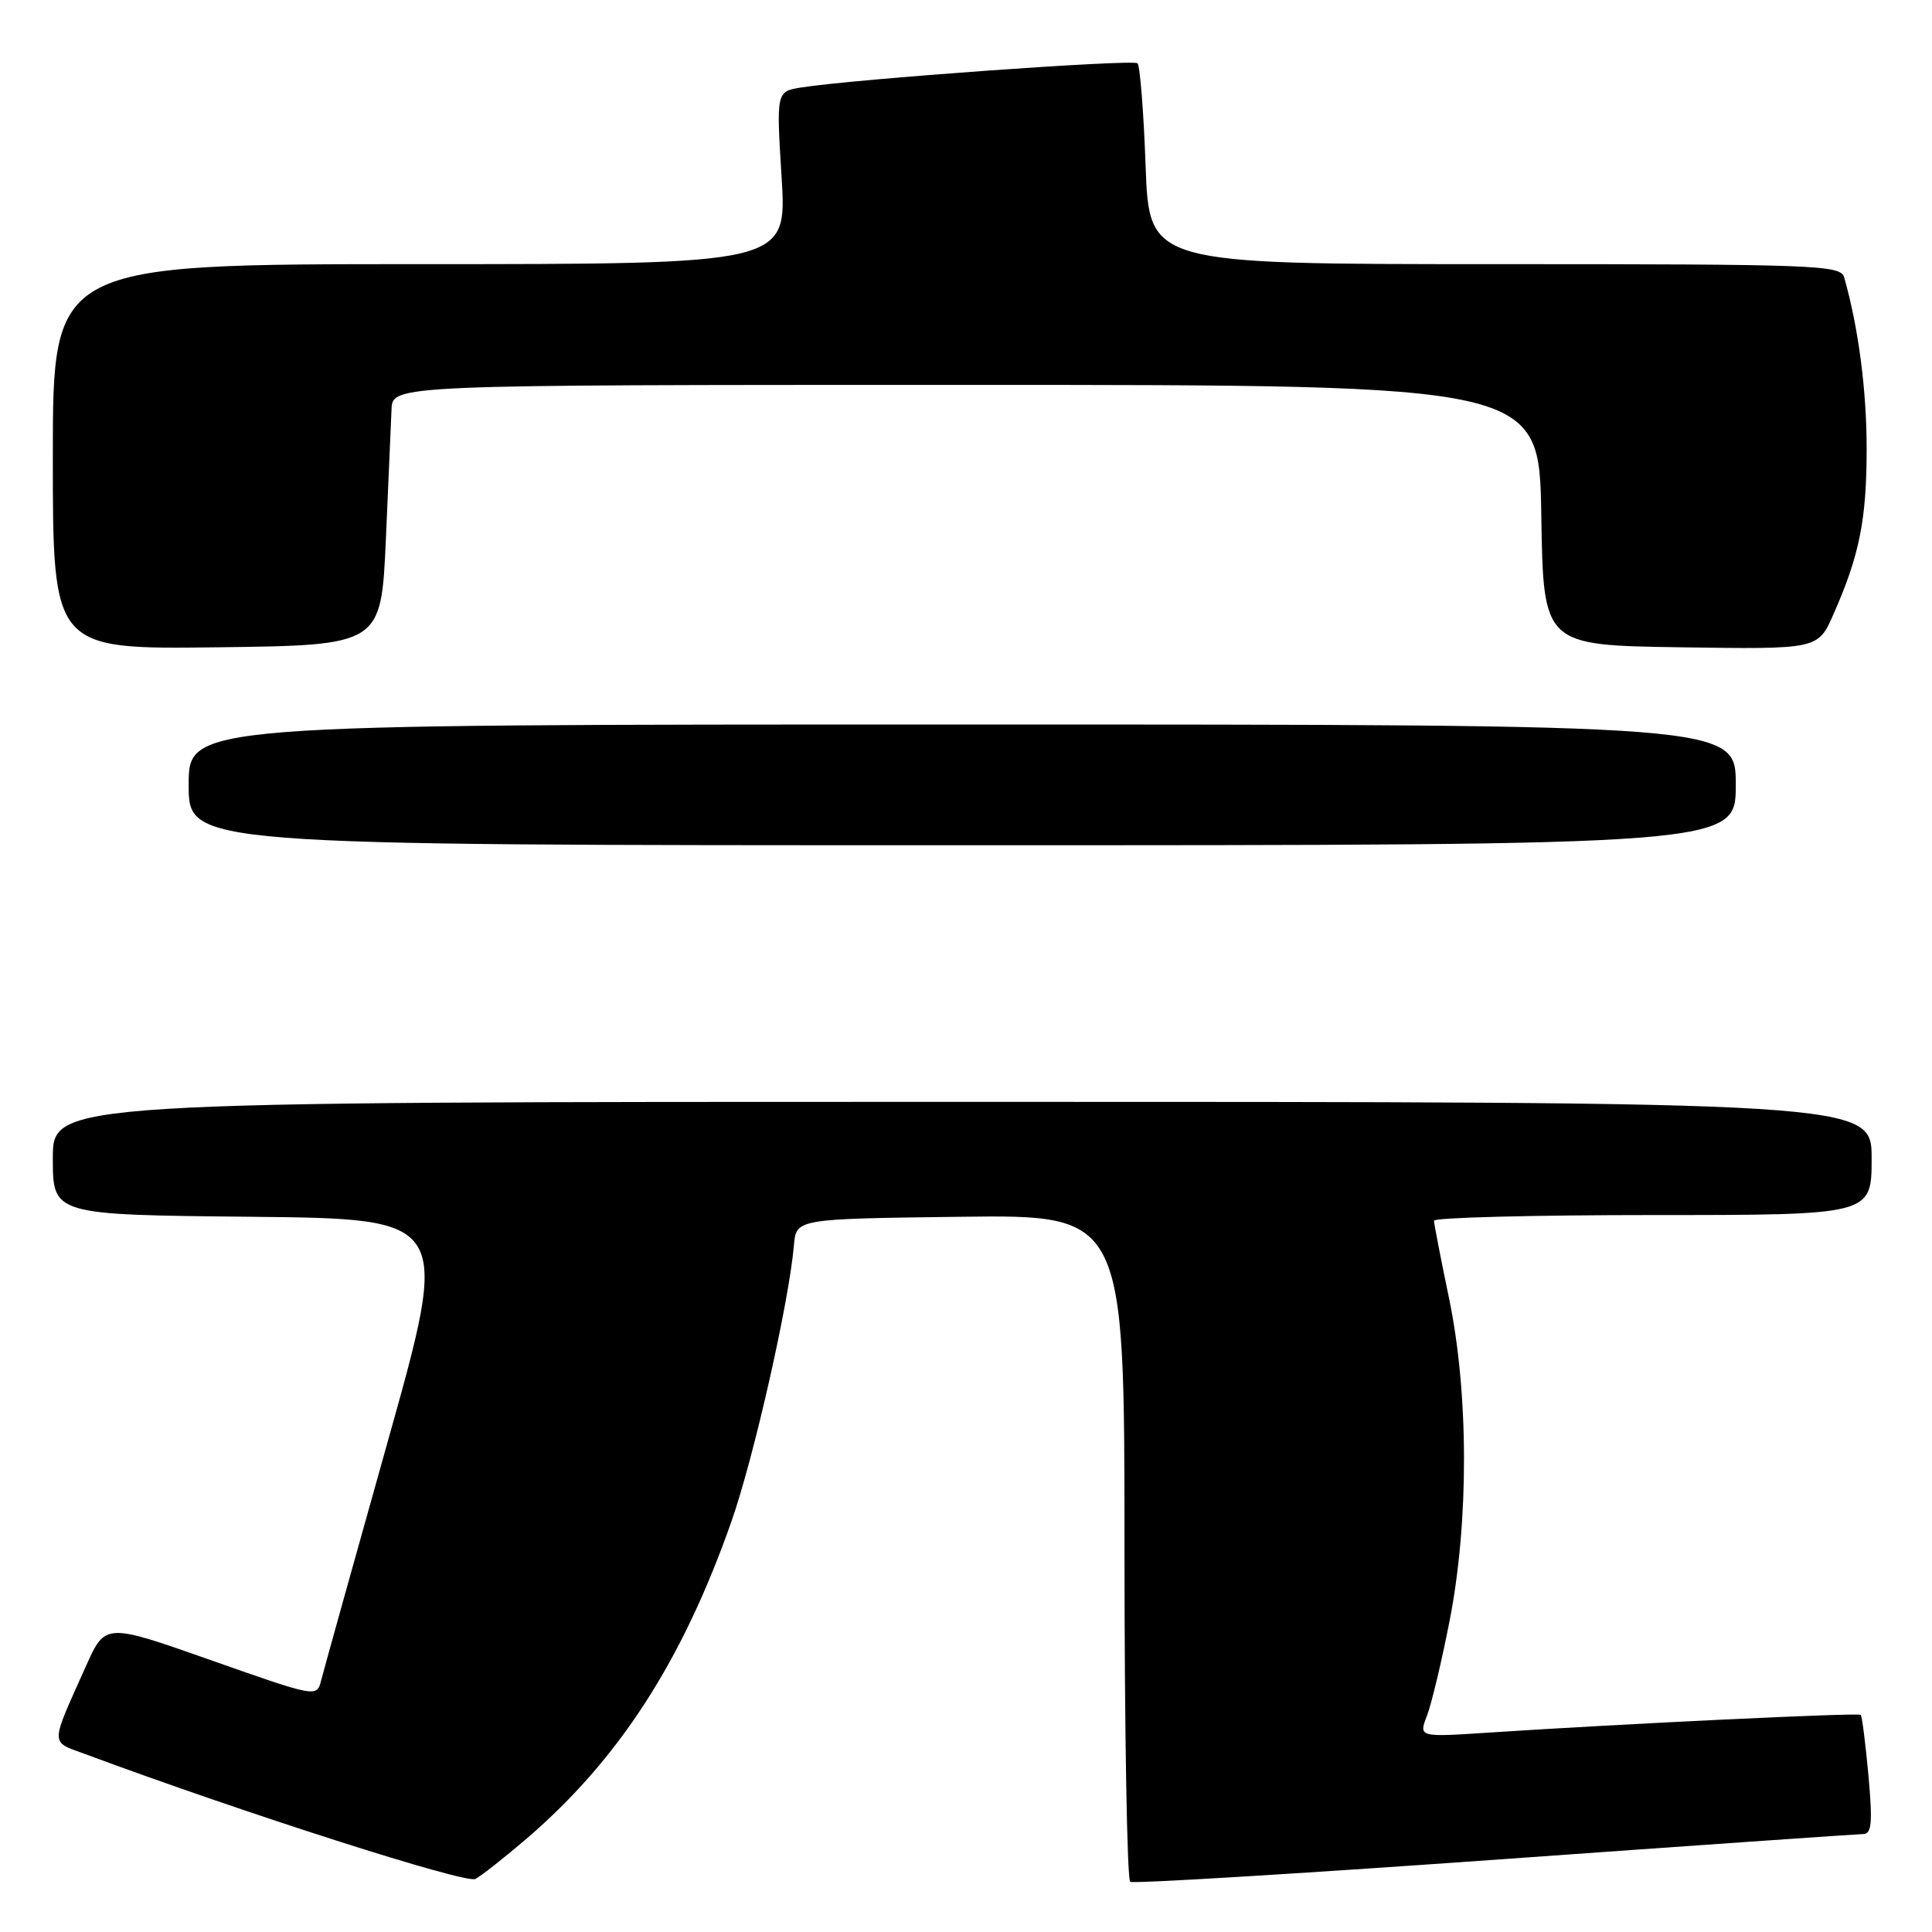 <?xml version="1.0" encoding="UTF-8" standalone="no"?>
<!DOCTYPE svg PUBLIC "-//W3C//DTD SVG 1.1//EN" "http://www.w3.org/Graphics/SVG/1.1/DTD/svg11.dtd" >
<svg xmlns="http://www.w3.org/2000/svg" xmlns:xlink="http://www.w3.org/1999/xlink" version="1.1" viewBox="0 0 256 256">
 <g >
 <path fill="currentColor"
d=" M 69.79 243.62 C 82.02 233.11 90.43 220.09 96.92 201.60 C 99.88 193.17 104.54 172.59 105.20 165.00 C 105.50 161.50 105.50 161.50 127.25 161.23 C 149.00 160.96 149.00 160.96 149.00 204.92 C 149.00 229.10 149.34 249.09 149.76 249.35 C 150.18 249.61 171.89 248.29 198.01 246.43 C 224.13 244.56 246.12 243.03 246.89 243.02 C 248.01 243.00 248.14 241.53 247.58 235.27 C 247.19 231.02 246.73 227.40 246.56 227.23 C 246.26 226.92 215.17 228.40 197.24 229.58 C 187.98 230.19 187.98 230.19 189.08 227.34 C 189.68 225.78 191.04 220.10 192.09 214.71 C 194.65 201.60 194.62 184.59 192.00 172.00 C 190.91 166.78 190.02 162.16 190.01 161.75 C 190.01 161.34 203.05 161.00 219.00 161.00 C 248.00 161.00 248.00 161.00 248.00 153.50 C 248.00 146.00 248.00 146.00 127.50 146.00 C 7.00 146.00 7.00 146.00 7.00 153.48 C 7.00 160.97 7.00 160.97 33.33 161.23 C 59.66 161.50 59.66 161.50 51.38 191.00 C 46.82 207.22 42.85 221.50 42.54 222.71 C 41.98 224.91 41.87 224.89 27.97 219.99 C 13.95 215.05 13.95 215.05 11.39 220.77 C 6.59 231.48 6.60 230.69 11.30 232.43 C 32.48 240.29 61.73 249.65 63.00 248.97 C 63.83 248.52 66.88 246.11 69.79 243.62 Z  M 230.00 104.00 C 230.00 96.00 230.00 96.00 127.50 96.00 C 25.00 96.00 25.00 96.00 25.00 104.00 C 25.00 112.00 25.00 112.00 127.50 112.00 C 230.00 112.00 230.00 112.00 230.00 104.00 Z  M 51.13 71.50 C 51.47 63.80 51.81 56.04 51.88 54.25 C 52.00 51.00 52.00 51.00 127.98 51.00 C 203.95 51.00 203.95 51.00 204.23 68.25 C 204.50 85.50 204.50 85.50 222.69 85.77 C 240.89 86.04 240.89 86.04 242.93 81.42 C 246.38 73.63 247.34 68.87 247.34 59.50 C 247.35 51.77 246.25 43.37 244.36 36.75 C 243.90 35.12 240.83 35.00 198.07 35.00 C 152.27 35.00 152.27 35.00 151.80 22.00 C 151.54 14.84 151.06 8.72 150.73 8.39 C 150.16 7.82 113.12 10.48 106.18 11.59 C 102.86 12.12 102.86 12.12 103.57 23.56 C 104.27 35.00 104.27 35.00 55.64 35.00 C 7.00 35.00 7.00 35.00 7.00 60.52 C 7.00 86.04 7.00 86.04 28.75 85.77 C 50.50 85.50 50.50 85.50 51.13 71.50 Z "/>
</g>
</svg>